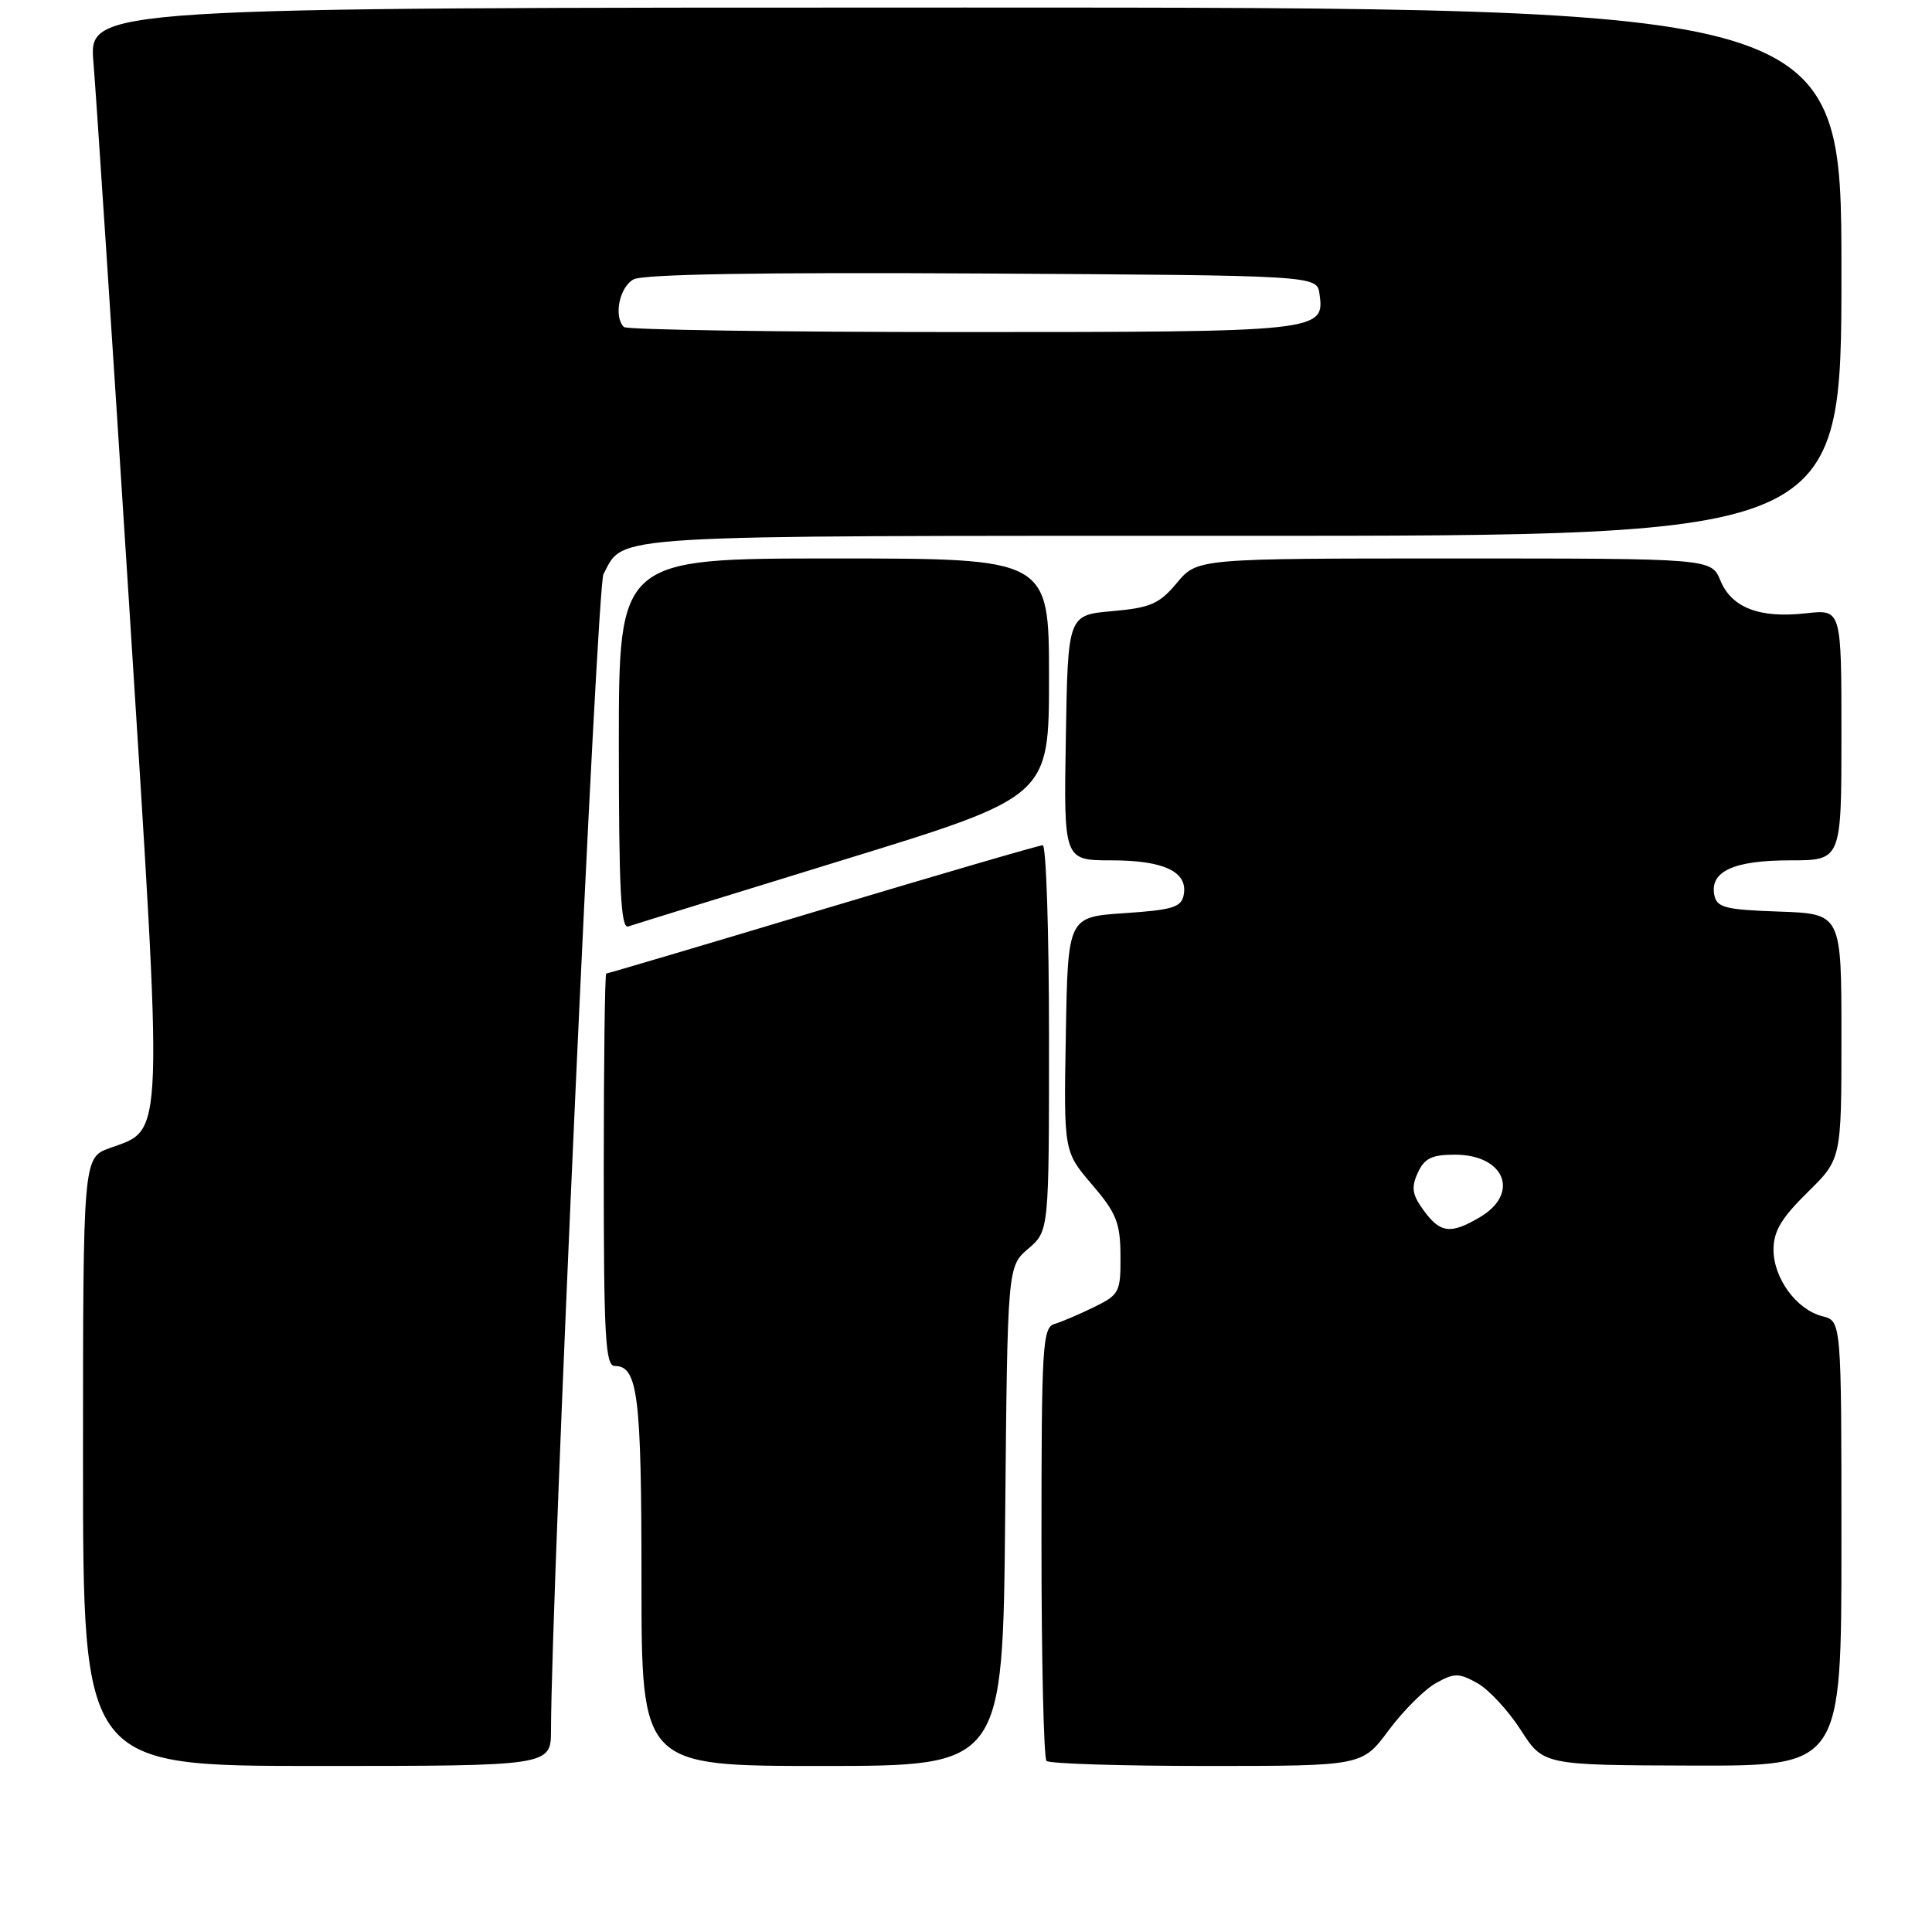 <?xml version="1.0" encoding="UTF-8" standalone="no"?>
<!DOCTYPE svg PUBLIC "-//W3C//DTD SVG 1.1//EN" "http://www.w3.org/Graphics/SVG/1.1/DTD/svg11.dtd" >
<svg xmlns="http://www.w3.org/2000/svg" xmlns:xlink="http://www.w3.org/1999/xlink" version="1.1" viewBox="0 0 256 256">
 <g >
 <path fill="currentColor"
d=" M 73.01 229.25 C 73.06 210.66 79.09 77.70 79.96 76.08 C 82.79 70.78 79.16 71.00 164.72 71.00 C 244.00 71.00 244.00 71.00 244.00 36.00 C 244.00 1.00 244.00 1.00 127.88 1.00 C 11.77 1.00 11.77 1.00 12.38 8.25 C 12.72 12.24 14.84 44.50 17.10 79.94 C 21.69 152.25 21.79 149.50 14.56 152.12 C 11.00 153.40 11.00 153.40 11.00 193.70 C 11.00 234.00 11.00 234.00 42.00 234.00 C 73.00 234.00 73.00 234.00 73.01 229.25 Z  M 133.19 200.91 C 133.50 167.82 133.50 167.82 136.25 165.46 C 139.00 163.10 139.00 163.10 139.00 137.55 C 139.00 123.50 138.62 112.00 138.17 112.00 C 137.71 112.00 124.58 115.83 109.00 120.50 C 93.42 125.18 80.52 129.00 80.33 129.00 C 80.15 129.00 80.00 140.70 80.00 155.00 C 80.00 177.17 80.22 181.00 81.46 181.00 C 84.52 181.00 85.00 184.88 85.00 209.43 C 85.00 234.00 85.00 234.00 108.94 234.00 C 132.88 234.00 132.88 234.00 133.19 200.91 Z  M 184.00 229.28 C 185.93 226.69 188.74 223.88 190.25 223.03 C 192.71 221.66 193.29 221.66 195.75 223.02 C 197.26 223.86 199.85 226.65 201.50 229.22 C 204.50 233.89 204.50 233.89 224.25 233.95 C 244.00 234.00 244.00 234.00 244.00 204.52 C 244.00 175.04 244.00 175.04 241.48 174.41 C 238.05 173.54 235.00 169.39 235.00 165.57 C 235.00 163.15 236.05 161.39 239.50 158.00 C 244.00 153.58 244.00 153.58 244.00 137.33 C 244.00 121.08 244.00 121.08 235.76 120.79 C 228.54 120.54 227.48 120.26 227.15 118.57 C 226.56 115.45 229.76 114.00 237.19 114.00 C 244.00 114.00 244.00 114.00 244.00 97.37 C 244.00 80.74 244.00 80.74 239.35 81.26 C 233.17 81.96 229.47 80.55 227.97 76.94 C 226.76 74.00 226.76 74.00 192.70 74.00 C 158.65 74.00 158.65 74.00 155.95 77.23 C 153.62 80.02 152.47 80.53 147.38 80.98 C 141.50 81.50 141.50 81.50 141.23 97.75 C 140.95 114.00 140.95 114.00 147.28 114.00 C 154.24 114.00 157.43 115.52 156.85 118.57 C 156.54 120.22 155.38 120.57 148.99 121.00 C 141.50 121.50 141.50 121.50 141.23 137.04 C 140.95 152.58 140.95 152.58 144.69 156.95 C 147.93 160.73 148.44 162.01 148.47 166.39 C 148.50 171.21 148.32 171.55 145.00 173.18 C 143.07 174.13 140.71 175.14 139.75 175.42 C 138.14 175.90 138.00 178.15 138.00 204.30 C 138.00 219.90 138.30 232.97 138.67 233.33 C 139.03 233.70 148.60 234.00 159.92 234.00 C 180.50 234.00 180.50 234.00 184.00 229.28 Z  M 111.75 113.94 C 139.00 105.56 139.00 105.56 139.00 89.78 C 139.00 74.00 139.00 74.00 110.50 74.00 C 82.00 74.00 82.00 74.00 82.00 98.61 C 82.00 117.87 82.27 123.12 83.25 122.76 C 83.94 122.52 96.76 118.55 111.75 113.94 Z  M 82.67 43.33 C 81.28 41.95 82.08 38.03 83.95 37.02 C 85.25 36.33 100.80 36.07 130.20 36.24 C 174.50 36.50 174.50 36.50 174.84 38.94 C 175.55 43.94 175.00 44.00 127.48 44.00 C 103.20 44.00 83.03 43.70 82.67 43.33 Z  M 188.63 160.37 C 187.12 158.30 186.97 157.35 187.86 155.41 C 188.74 153.48 189.71 153.00 192.78 153.00 C 199.39 153.00 201.44 158.13 196.10 161.28 C 192.21 163.58 190.85 163.41 188.63 160.37 Z "/>
</g>
</svg>